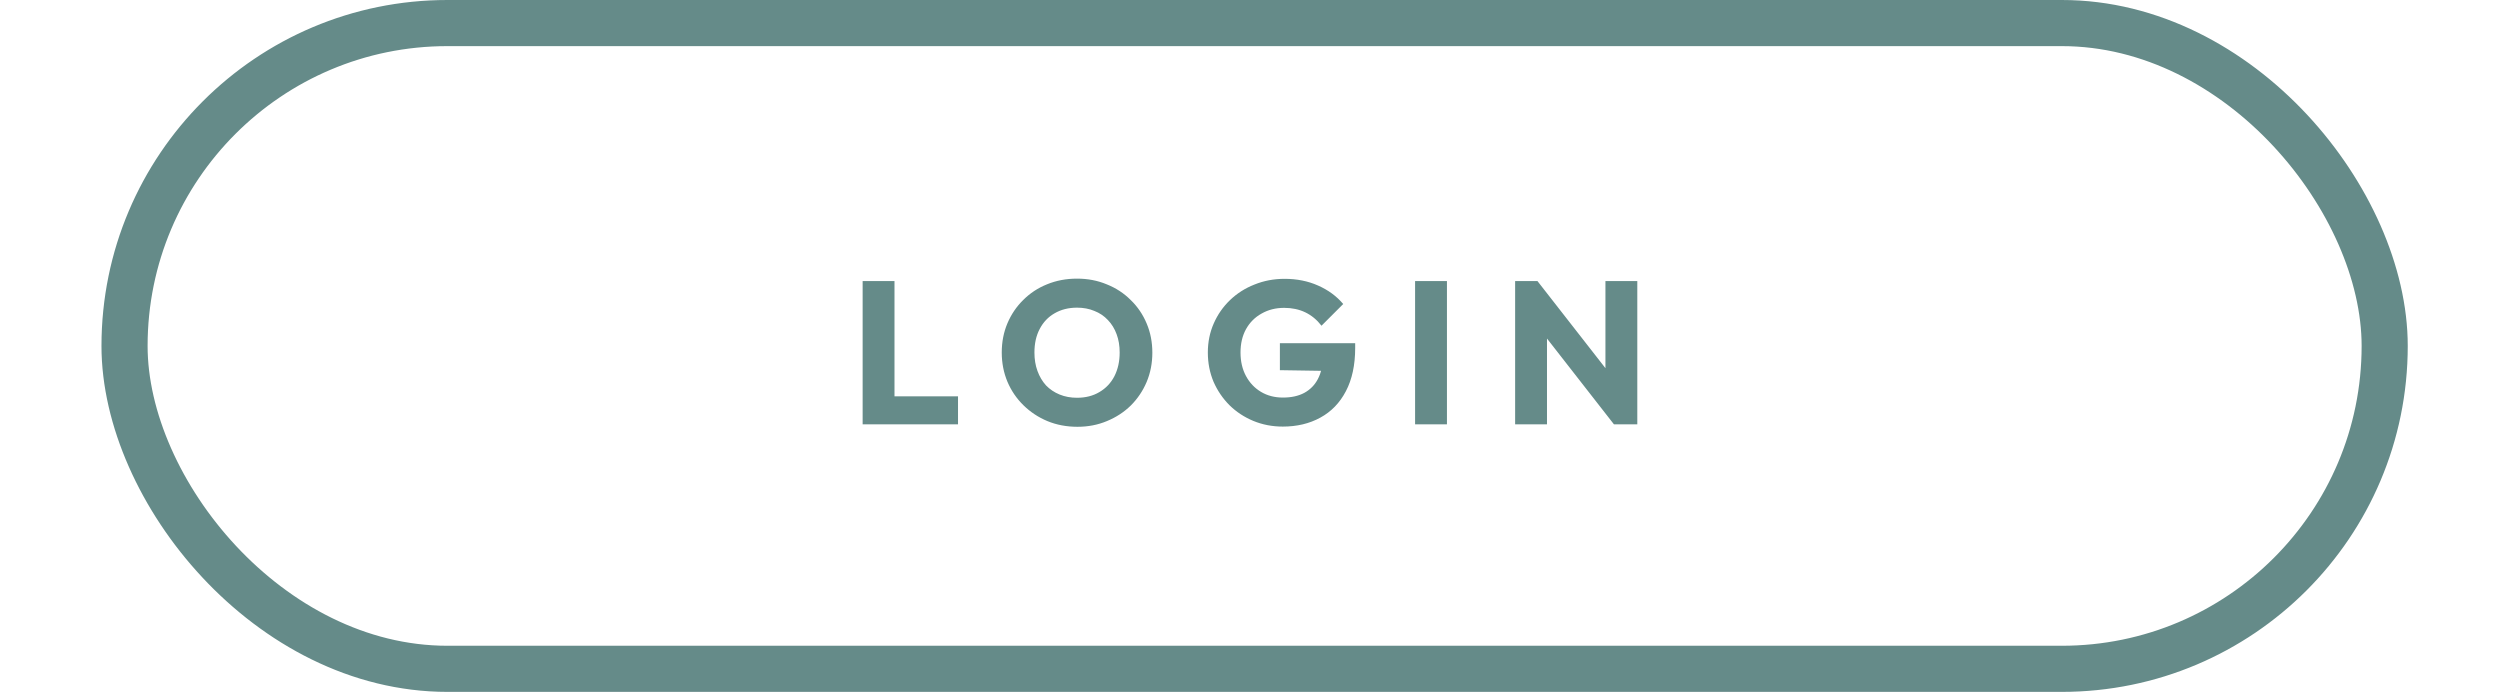 <svg width="271" height="75" viewBox="0 0 271 75" fill="none" xmlns="http://www.w3.org/2000/svg">
<path d="M93.51 46V30.468H96.963V46H93.51ZM96.171 46V42.964H103.849V46H96.171ZM116.796 46.264C115.623 46.264 114.537 46.059 113.54 45.648C112.557 45.237 111.692 44.665 110.944 43.932C110.196 43.199 109.617 42.348 109.206 41.38C108.795 40.397 108.59 39.341 108.59 38.212C108.59 37.068 108.795 36.012 109.206 35.044C109.617 34.076 110.189 33.233 110.922 32.514C111.655 31.781 112.513 31.216 113.496 30.82C114.493 30.409 115.579 30.204 116.752 30.204C117.911 30.204 118.981 30.409 119.964 30.82C120.961 31.216 121.827 31.781 122.56 32.514C123.308 33.233 123.887 34.083 124.298 35.066C124.709 36.034 124.914 37.09 124.914 38.234C124.914 39.363 124.709 40.419 124.298 41.402C123.887 42.37 123.315 43.221 122.582 43.954C121.849 44.673 120.983 45.237 119.986 45.648C119.003 46.059 117.94 46.264 116.796 46.264ZM116.752 43.118C117.676 43.118 118.483 42.913 119.172 42.502C119.876 42.091 120.419 41.519 120.8 40.786C121.181 40.038 121.372 39.18 121.372 38.212C121.372 37.479 121.262 36.819 121.042 36.232C120.822 35.631 120.507 35.117 120.096 34.692C119.685 34.252 119.194 33.922 118.622 33.702C118.065 33.467 117.441 33.35 116.752 33.35C115.828 33.35 115.014 33.555 114.31 33.966C113.621 34.362 113.085 34.927 112.704 35.66C112.323 36.379 112.132 37.229 112.132 38.212C112.132 38.945 112.242 39.613 112.462 40.214C112.682 40.815 112.99 41.336 113.386 41.776C113.797 42.201 114.288 42.531 114.86 42.766C115.432 43.001 116.063 43.118 116.752 43.118ZM139.048 46.242C137.918 46.242 136.855 46.037 135.858 45.626C134.875 45.215 134.017 44.651 133.284 43.932C132.55 43.199 131.971 42.348 131.546 41.38C131.135 40.397 130.93 39.341 130.93 38.212C130.93 37.083 131.142 36.034 131.568 35.066C131.993 34.098 132.58 33.255 133.328 32.536C134.09 31.803 134.978 31.238 135.99 30.842C137.002 30.431 138.087 30.226 139.246 30.226C140.58 30.226 141.79 30.468 142.876 30.952C143.976 31.436 144.885 32.103 145.604 32.954L143.25 35.308C142.751 34.663 142.164 34.179 141.49 33.856C140.815 33.533 140.052 33.372 139.202 33.372C138.292 33.372 137.478 33.577 136.76 33.988C136.041 34.384 135.476 34.949 135.066 35.682C134.67 36.401 134.472 37.244 134.472 38.212C134.472 39.18 134.67 40.031 135.066 40.764C135.462 41.497 136.004 42.069 136.694 42.48C137.383 42.891 138.175 43.096 139.07 43.096C139.979 43.096 140.749 42.927 141.38 42.59C142.025 42.238 142.516 41.739 142.854 41.094C143.206 40.434 143.382 39.635 143.382 38.696L145.67 40.236L138.74 40.126V37.2H146.902V37.706C146.902 39.569 146.564 41.138 145.89 42.414C145.23 43.675 144.306 44.629 143.118 45.274C141.944 45.919 140.588 46.242 139.048 46.242ZM153.395 46V30.468H156.849V46H153.395ZM164.24 46V30.468H166.66L167.694 33.57V46H164.24ZM174.954 46L165.802 34.274L166.66 30.468L175.812 42.194L174.954 46ZM174.954 46L174.03 42.898V30.468H177.484V46H174.954Z" fill="#658B89"/>
<rect x="13.5" y="2.5" width="245" height="70" rx="35" stroke="#658B89" stroke-width="5" stroke-miterlimit="1.474" stroke-linejoin="round"/>
</svg>
